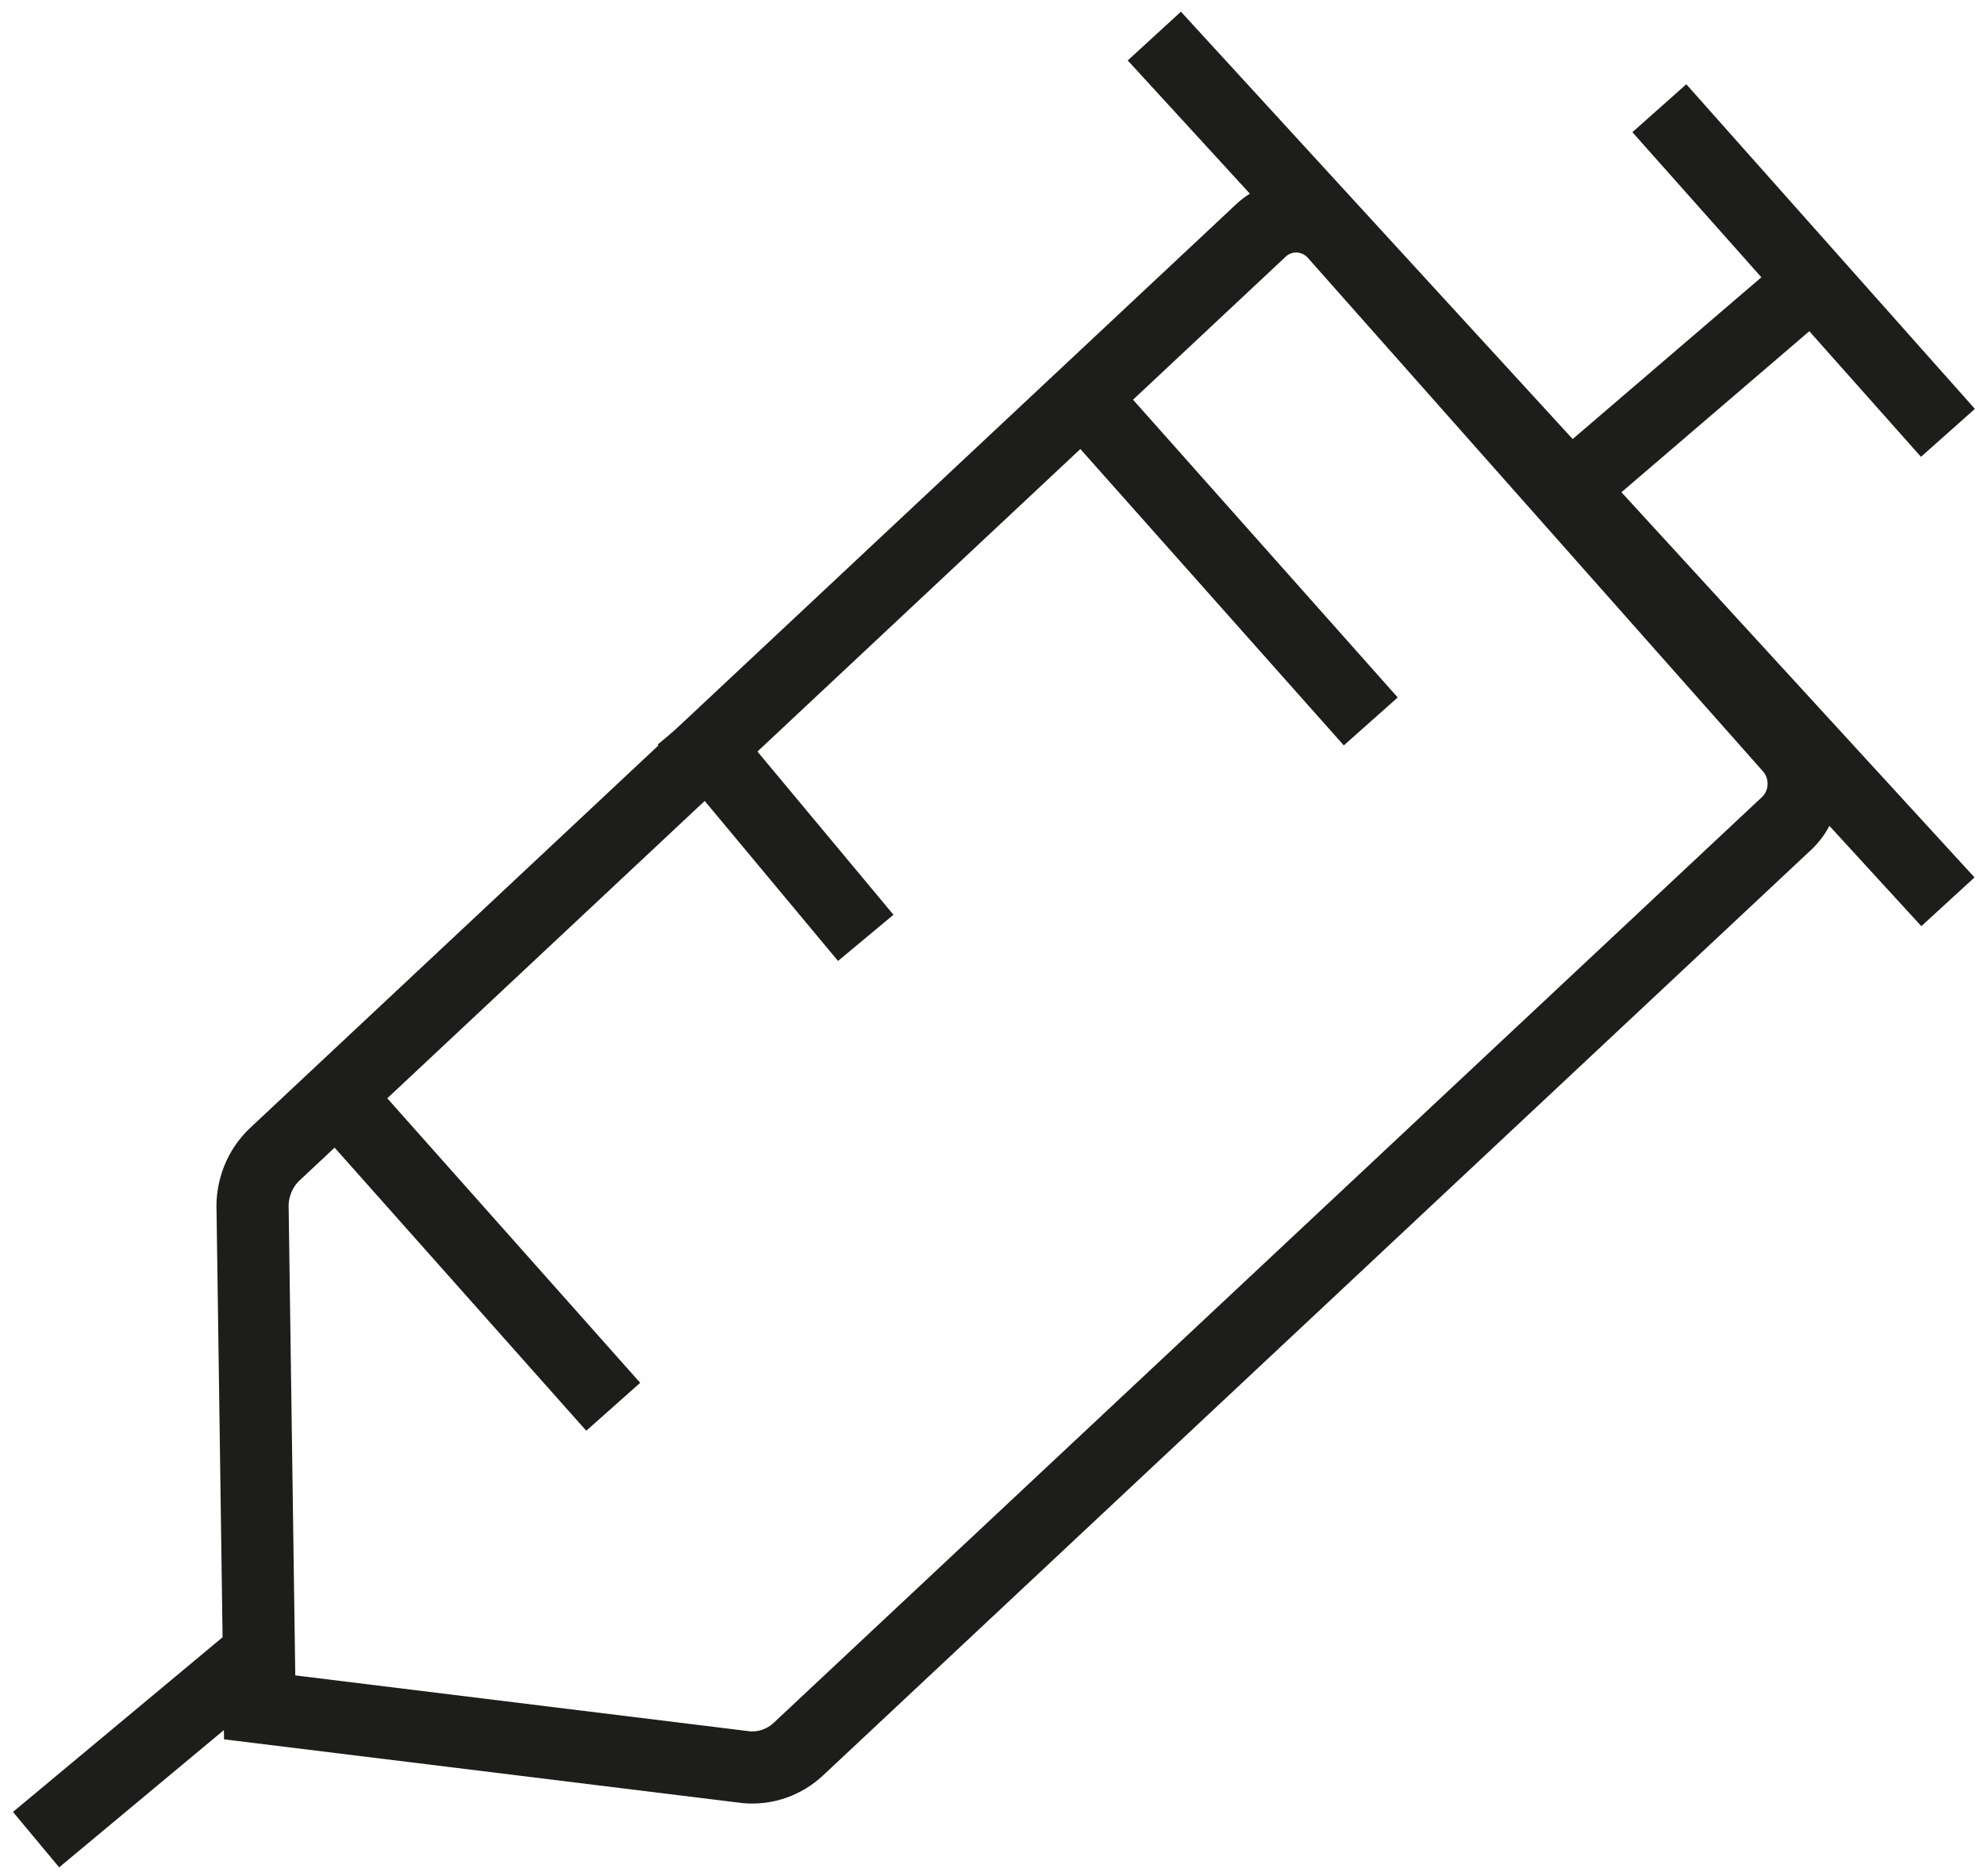 <?xml version="1.0" encoding="UTF-8"?>
<svg width="55px" height="52px" viewBox="0 0 55 52" version="1.1" xmlns="http://www.w3.org/2000/svg" xmlns:xlink="http://www.w3.org/1999/xlink">
    <!-- Generator: Sketch 53.2 (72643) - https://sketchapp.com -->
    <title>Group 17</title>
    <desc>Created with Sketch.</desc>
    <g id="Page-1" stroke="none" stroke-width="1" fill="none" fill-rule="evenodd">
        <g id="04-PC-–-tratamientos" transform="translate(-1108, -3114)" stroke="#1D1D1B" stroke-width="2">
            <g id="Group-5" transform="translate(0, 2239)">
                <g id="Group-4">
                    <g id="Group-3" transform="translate(159, 840)">
                        <g id="Group-2" transform="translate(83, 33)">
                            <g id="Icon-Anestesia" transform="translate(829, 3)">
                                <g id="Group-17" transform="translate(38, 0)">
                                    <path d="M19.703,47.994 L6.198,46.333 L6.003,32.55 C5.973,31.961 6.2,31.389 6.624,30.993 L33.955,5.389 C34.547,4.835 35.465,4.878 36.006,5.487 L48.621,19.721 C49.16,20.33 49.12,21.274 48.527,21.828 L21.135,47.488 C20.747,47.853 20.227,48.036 19.703,47.994 Z" id="Stroke-1"></path>
                                    <path d="M0,50 L6,45" id="Stroke-3"></path>
                                    <path d="M31,0 L53,24" id="Stroke-5"></path>
                                    <path d="M42,13 L49,7" id="Stroke-7"></path>
                                    <path d="M45,2 L53,11" id="Stroke-9"></path>
                                    <path d="M29,10 L37,19" id="Stroke-11"></path>
                                    <path d="M8,29 L16,38" id="Stroke-13"></path>
                                    <path d="M18,19 L23,25" id="Stroke-15"></path>
                                </g>
                            </g>
                        </g>
                    </g>
                </g>
            </g>
        </g>
    </g>
</svg>